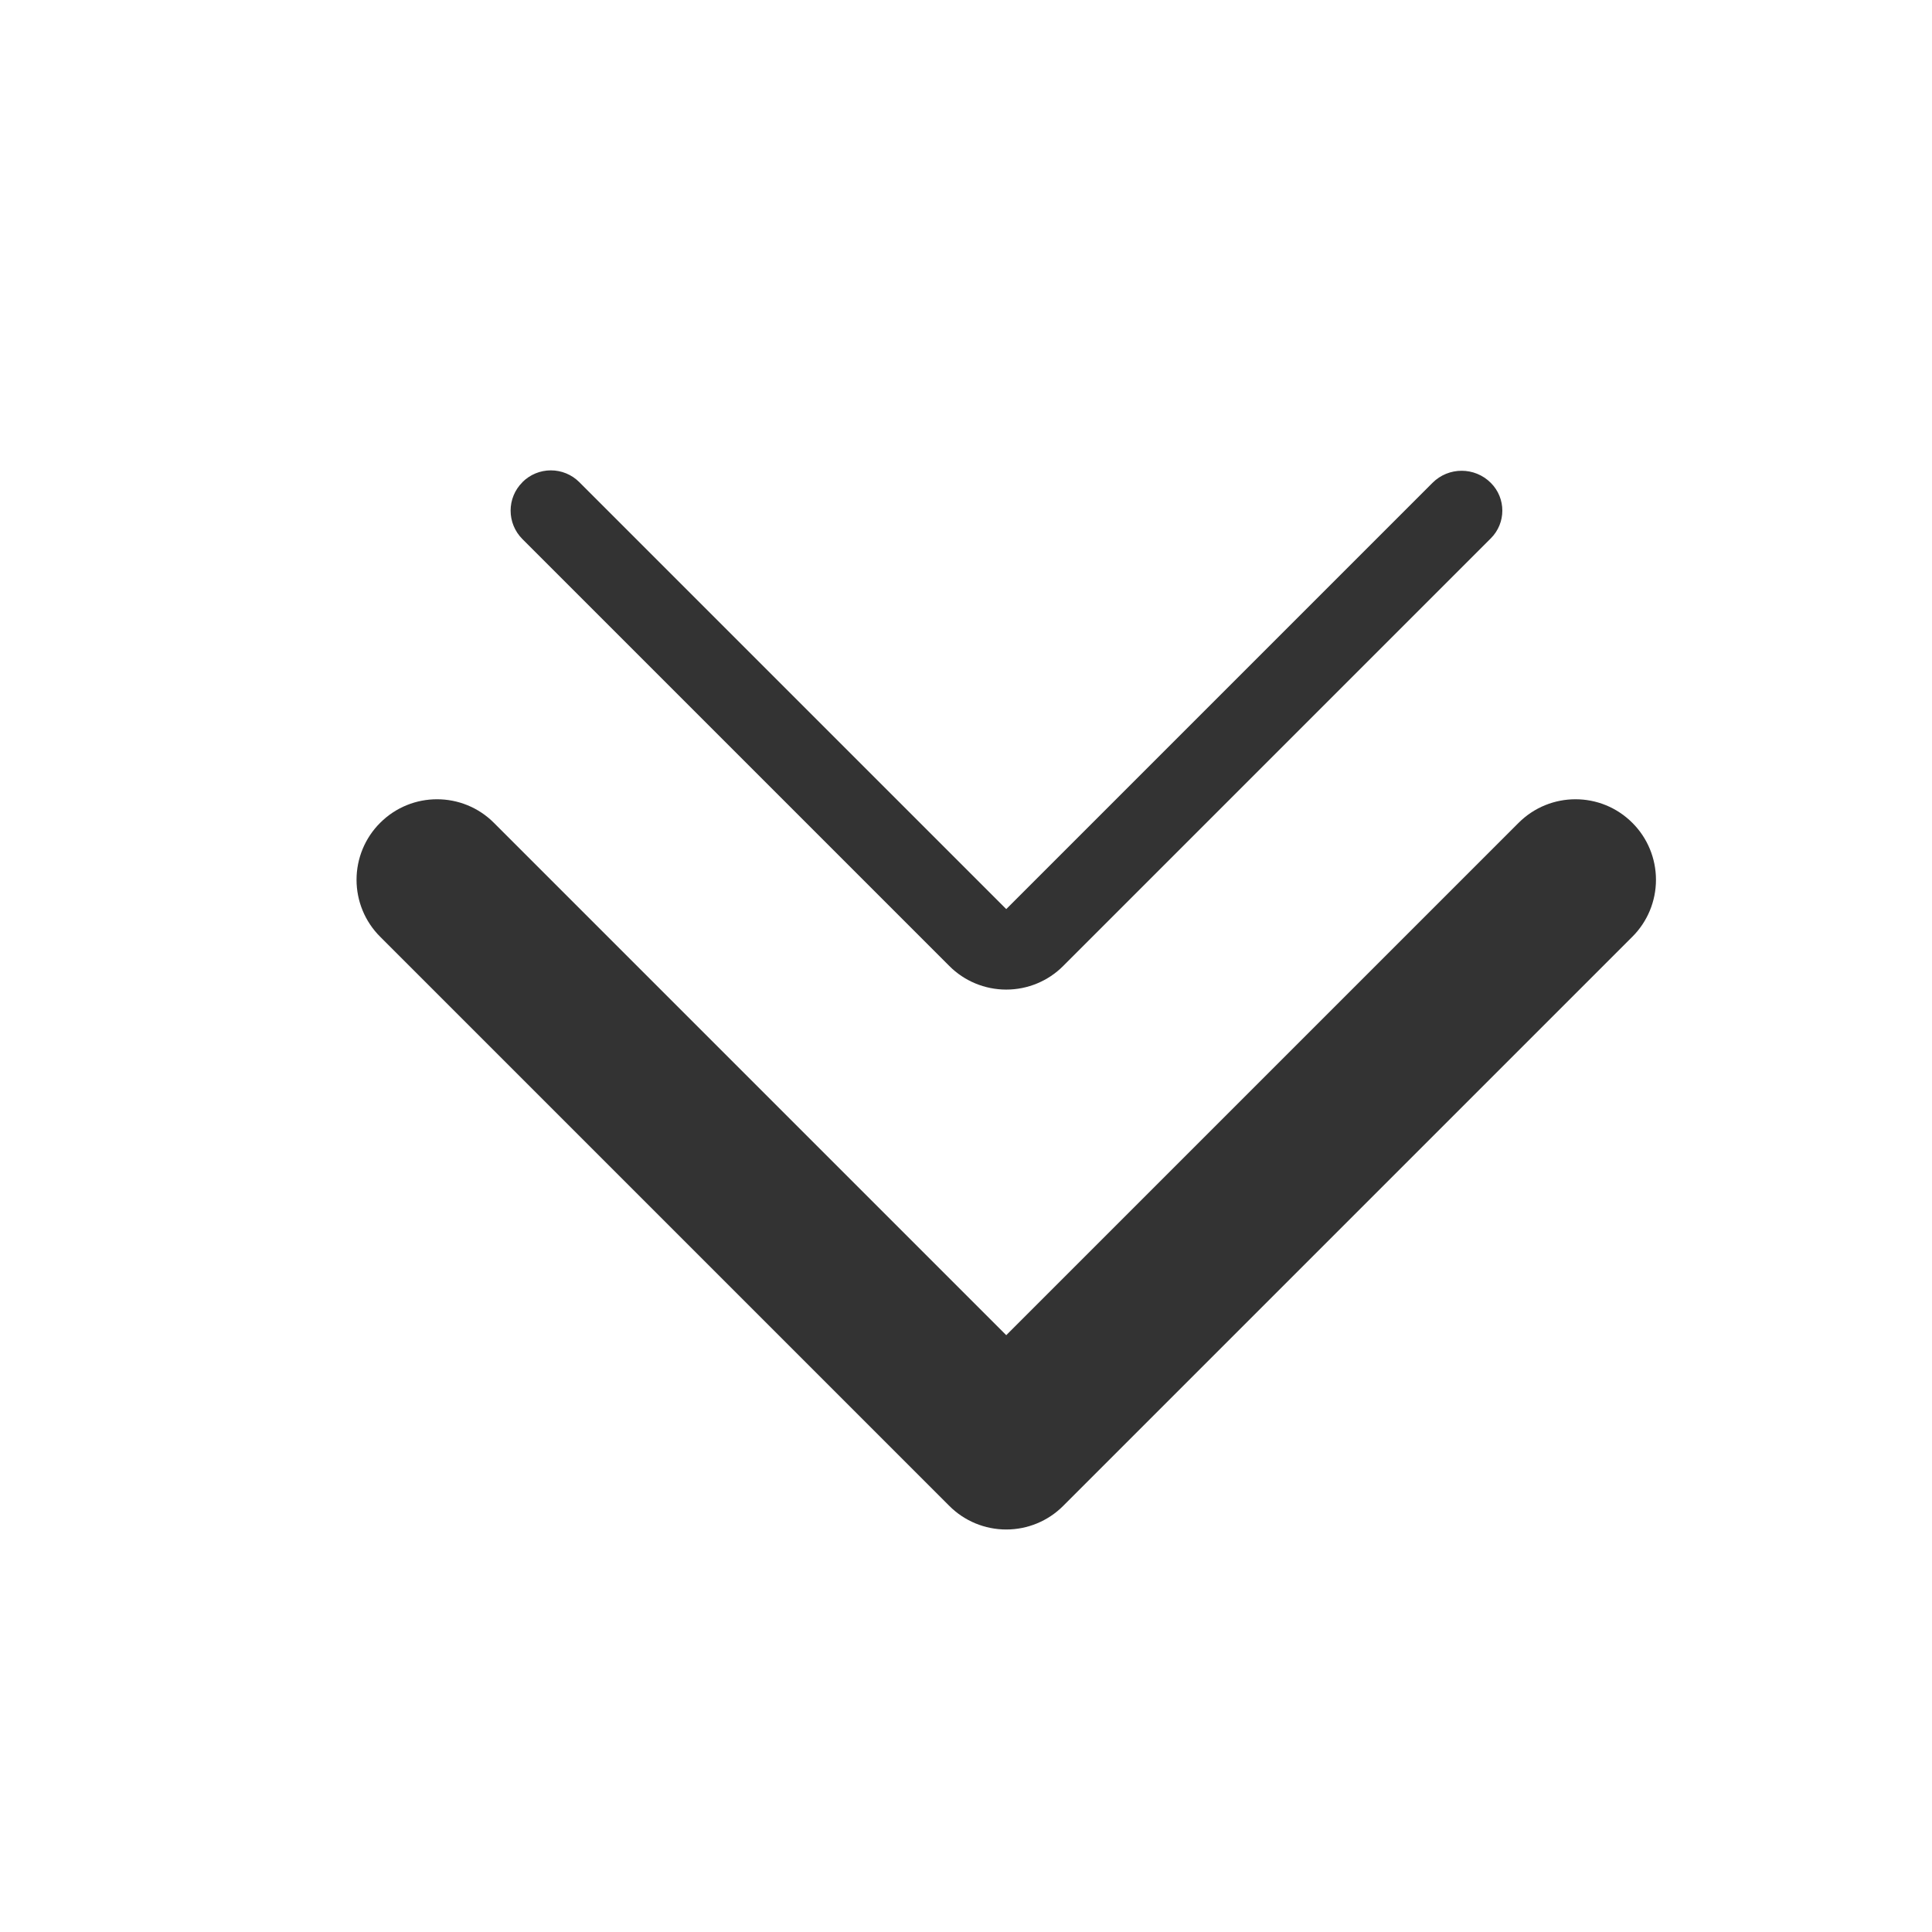 <?xml version="1.0" encoding="UTF-8" standalone="no"?><!DOCTYPE svg PUBLIC "-//W3C//DTD SVG 1.1//EN" "http://www.w3.org/Graphics/SVG/1.1/DTD/svg11.dtd"><svg width="100%" height="100%" viewBox="0 0 24 24" version="1.1" xmlns="http://www.w3.org/2000/svg" xmlns:xlink="http://www.w3.org/1999/xlink" xml:space="preserve" xmlns:serif="http://www.serif.com/" style="fill-rule:evenodd;clip-rule:evenodd;stroke-linejoin:round;stroke-miterlimit:1.414;"><rect id="basic.regular.doubleChevronDown" x="0" y="0" width="24" height="24" style="fill:none;"/><path d="M20.278,10.222c0.188,0.187 0.293,0.442 0.293,0.707c0,0.265 -0.105,0.52 -0.293,0.707c-1.598,1.598 -5.473,5.473 -7.071,7.071c-0.187,0.188 -0.442,0.293 -0.707,0.293c-0.265,0 -0.52,-0.105 -0.707,-0.293c-1.598,-1.598 -5.473,-5.473 -7.071,-7.071c-0.188,-0.187 -0.293,-0.442 -0.293,-0.707c0,-0.265 0.105,-0.52 0.293,-0.707c0.39,-0.391 1.024,-0.391 1.414,0c1.791,1.791 6.364,6.364 6.364,6.364c0,0 4.573,-4.573 6.364,-6.364c0.391,-0.391 1.024,-0.391 1.414,0c0,0 0,0 0,0Z" style="fill:#333;fill-rule:nonzero;"/><path d="M18.52,5.999c0.19,0.19 0.19,0.498 0,0.688c-1.006,1.006 -3.95,3.95 -5.313,5.313c-0.187,0.188 -0.442,0.293 -0.707,0.293c-0.265,0 -0.52,-0.105 -0.707,-0.293c-1.359,-1.359 -4.29,-4.29 -5.303,-5.303c-0.196,-0.196 -0.196,-0.512 0,-0.707c0,-0.001 0,-0.001 0,-0.001c0.094,-0.094 0.221,-0.146 0.353,-0.146c0.132,0 0.259,0.052 0.353,0.146c1.237,1.237 5.304,5.304 5.304,5.304c0,0 4.047,-4.047 5.295,-5.295c0.2,-0.2 0.524,-0.2 0.724,0c0,0 0,0.001 0.001,0.001Z" style="fill:#333;fill-rule:nonzero;"/></svg>